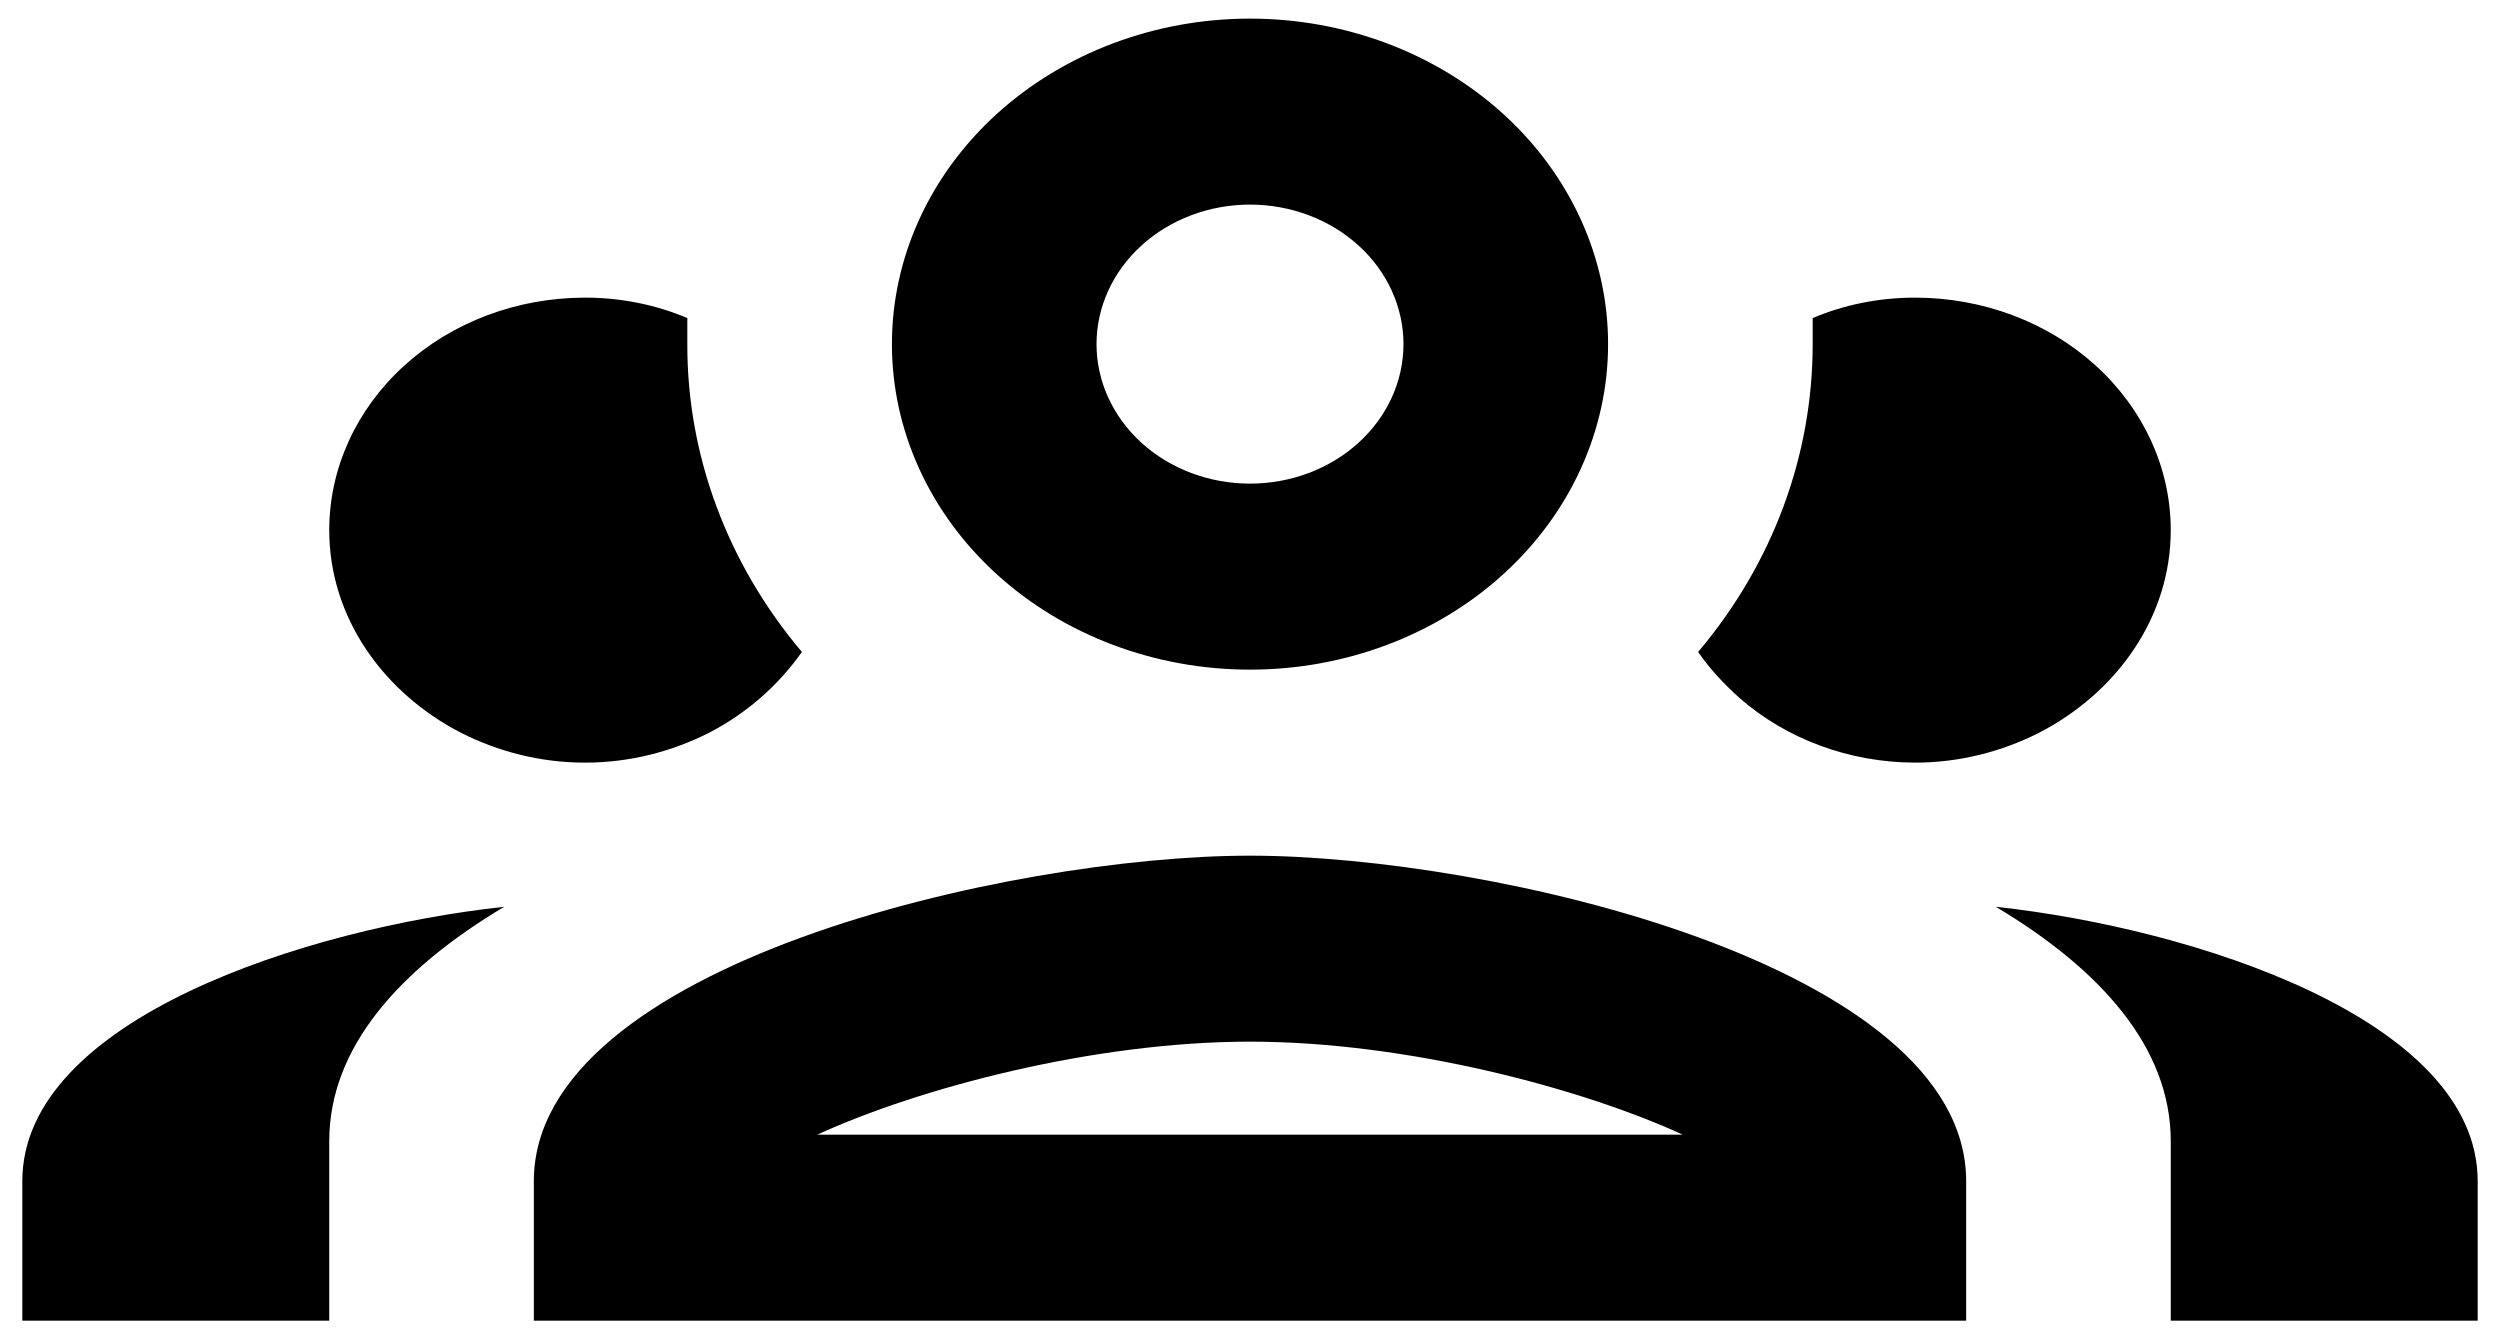 <svg width="56" height="30" viewBox="0 0 56 30" fill="none" xmlns="http://www.w3.org/2000/svg">
<path d="M28 0.417C25.873 0.417 23.833 1.185 22.328 2.552C20.824 3.92 19.979 5.774 19.979 7.708C19.979 9.642 20.824 11.497 22.328 12.864C23.833 14.232 25.873 15 28 15C30.127 15 32.167 14.232 33.672 12.864C35.176 11.497 36.021 9.642 36.021 7.708C36.021 5.774 35.176 3.92 33.672 2.552C32.167 1.185 30.127 0.417 28 0.417ZM28 4.583C28.912 4.583 29.786 4.913 30.431 5.499C31.075 6.085 31.438 6.88 31.438 7.708C31.438 8.537 31.075 9.332 30.431 9.918C29.786 10.504 28.912 10.833 28 10.833C27.088 10.833 26.214 10.504 25.569 9.918C24.925 9.332 24.562 8.537 24.562 7.708C24.562 6.88 24.925 6.085 25.569 5.499C26.214 4.913 27.088 4.583 28 4.583ZM13.104 6.667C11.585 6.667 10.127 7.215 9.053 8.192C7.979 9.169 7.375 10.494 7.375 11.875C7.375 13.833 8.59 15.521 10.331 16.417C11.156 16.833 12.096 17.083 13.104 17.083C14.113 17.083 15.052 16.833 15.877 16.417C16.725 15.979 17.435 15.354 17.962 14.604C16.293 12.626 15.39 10.201 15.396 7.708V7.125C14.708 6.833 13.929 6.667 13.104 6.667ZM42.896 6.667C42.071 6.667 41.292 6.833 40.604 7.125V7.708C40.604 10.208 39.71 12.625 38.038 14.604C38.312 15 38.61 15.312 38.954 15.625C40.011 16.556 41.424 17.079 42.896 17.083C43.904 17.083 44.844 16.833 45.669 16.417C47.41 15.521 48.625 13.833 48.625 11.875C48.625 10.494 48.021 9.169 46.947 8.192C45.873 7.215 44.415 6.667 42.896 6.667ZM28 19.167C22.637 19.167 11.958 21.604 11.958 26.458V29.583H44.042V26.458C44.042 21.604 33.362 19.167 28 19.167ZM11.294 20.312C6.871 20.792 0.5 22.833 0.5 26.458V29.583H7.375V25.562C7.375 23.458 8.956 21.708 11.294 20.312ZM44.706 20.312C47.044 21.708 48.625 23.458 48.625 25.562V29.583H55.5V26.458C55.5 22.833 49.129 20.792 44.706 20.312ZM28 23.333C31.506 23.333 35.425 24.375 37.694 25.417H18.306C20.575 24.375 24.494 23.333 28 23.333Z" fill="black"/>
</svg>
